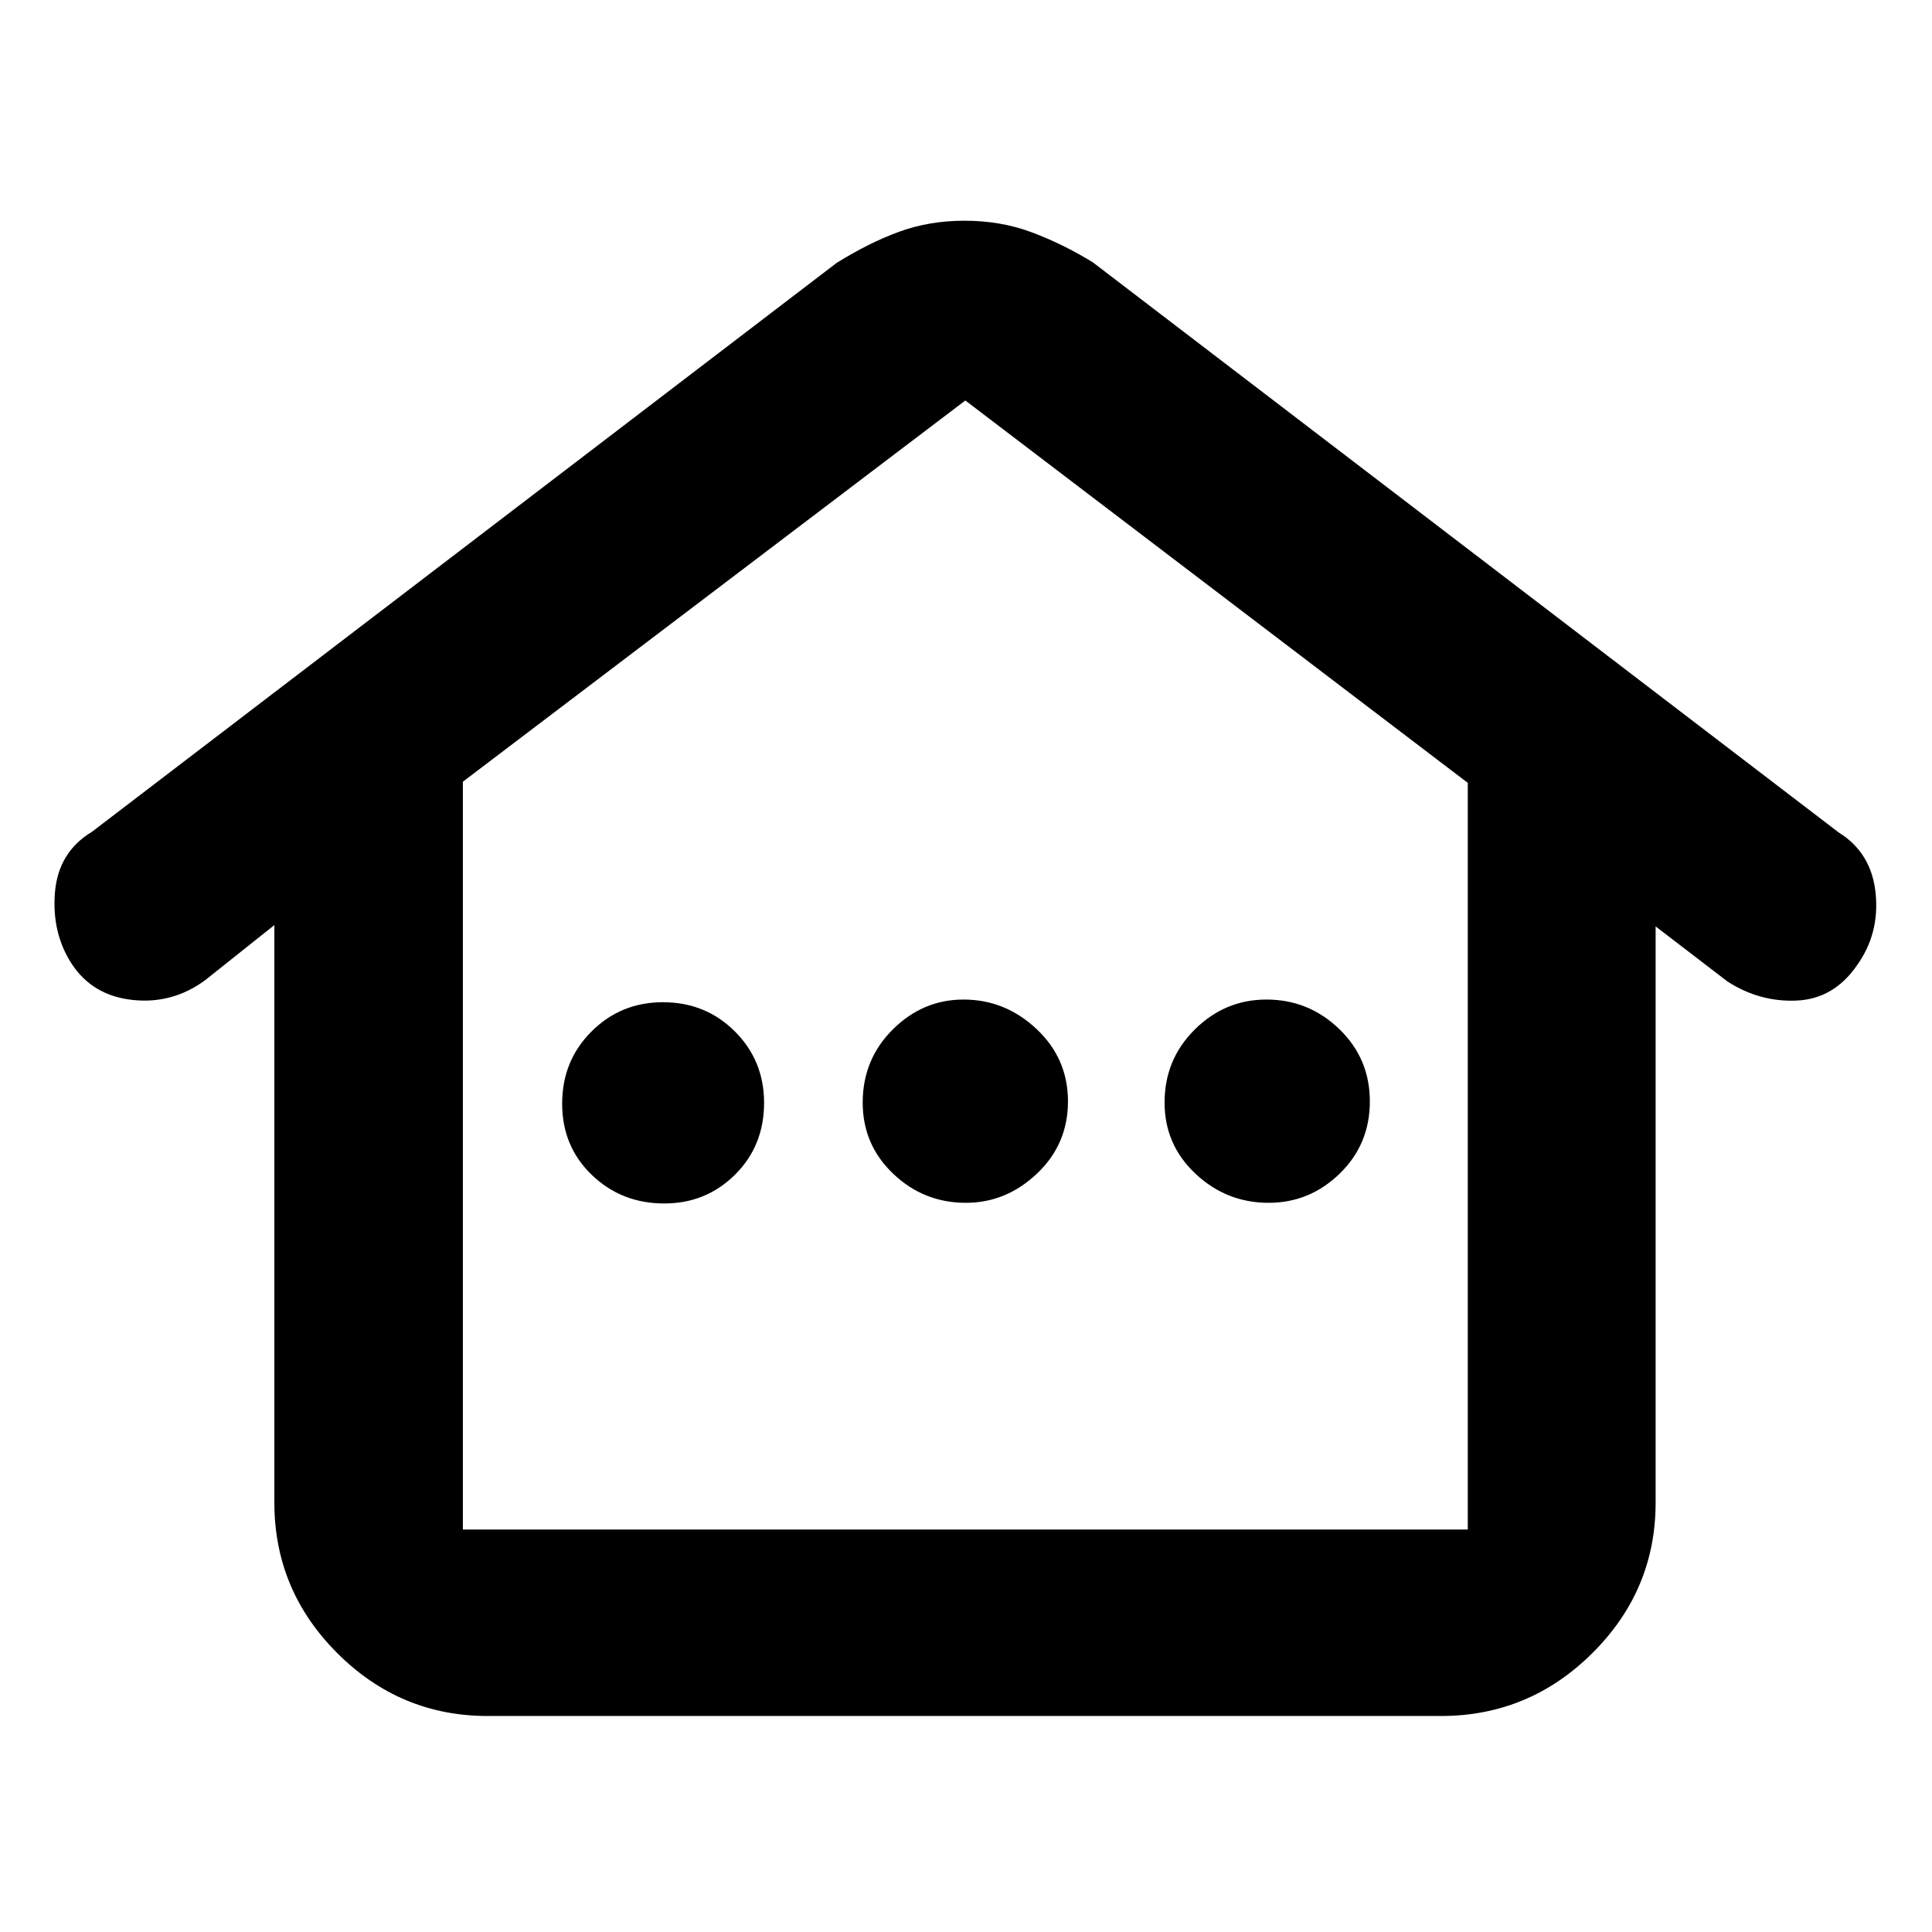 <svg xmlns="http://www.w3.org/2000/svg" height="40" viewBox="0 -960 960 960" width="40"><path d="M136.33-213.33v-287L102-473q-16.23 12-36.08 9.87-19.84-2.12-30.21-17.83-10.04-15.37-8.41-35.5 1.63-20.13 18.37-30.21l370-282.66q16.03-10 31.05-15.5t32.49-5.5q18.18 0 33.65 5.83 15.47 5.83 30.14 14.83l370.67 283.34q16.31 10.12 18.32 30.23 2.01 20.1-9.32 35.83-11.48 16.62-29.91 17.45-18.43.82-34.43-9.51l-35.66-27.34v286.34q0 43.5-31.43 74.75T716-107.33H242.33q-43.5 0-74.75-31.25t-31.25-74.75ZM230-200h499.33v-371L479.67-761 230-571.58V-200Zm100.06-162q20.75 0 35.18-14.32 14.43-14.31 14.43-35.74 0-20.94-14.53-35.44Q350.62-462 329.4-462q-20.93 0-35.5 14.56t-14.57 35.83q0 21.28 14.76 35.44Q308.84-362 330.06-362Zm149.87-.33q20.04 0 35.39-14.56 15.35-14.56 15.35-35.84 0-21.27-15.59-35.94-15.58-14.66-36.31-14.66-20.24 0-35.17 14.88-14.93 14.89-14.93 36.32 0 20.94 15.16 35.37 15.15 14.43 36.1 14.43Zm150.43 0q20.45 0 35.38-14.56 14.93-14.56 14.93-35.84 0-21.27-15.2-35.94-15.2-14.66-36.2-14.66-20.57 0-35.59 14.88-15.01 14.89-15.01 36.32 0 20.94 15.38 35.37 15.37 14.43 36.31 14.43ZM230-200h499.33H230Z"/></svg>